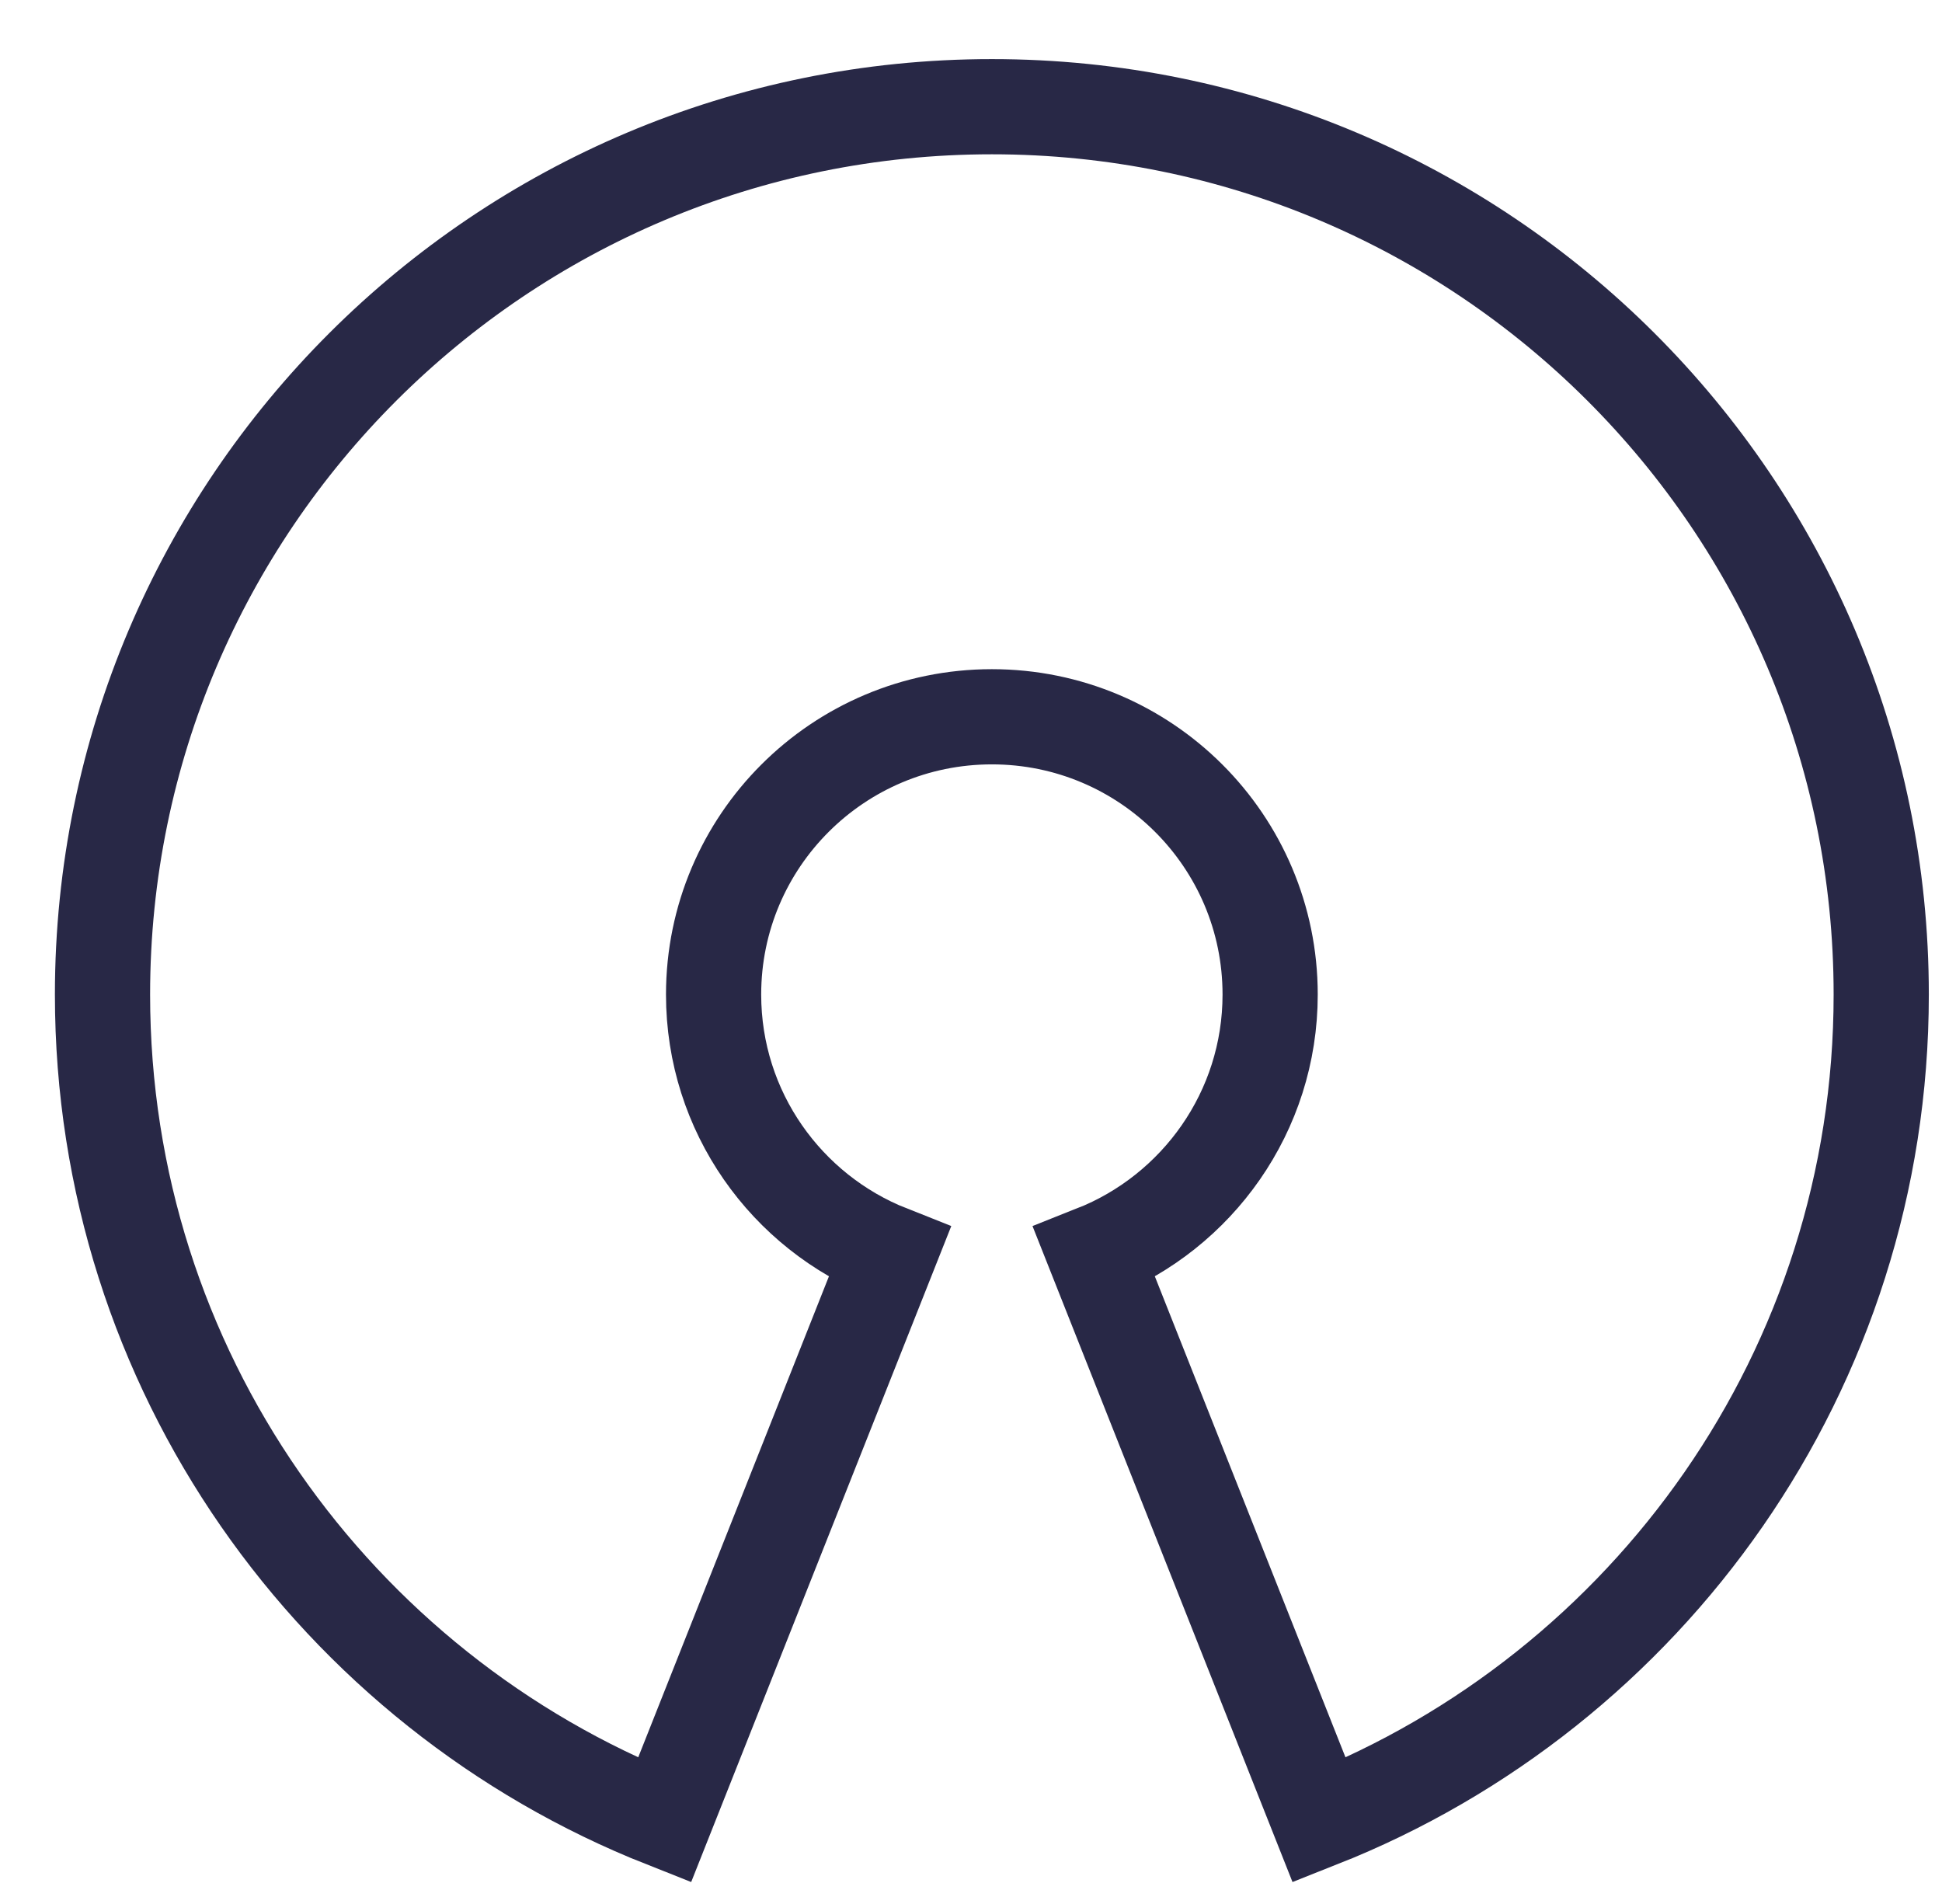 <svg width="51" height="50" viewBox="0 0 51 50" fill="none" xmlns="http://www.w3.org/2000/svg">
<g clip-path="url(#clip0_38_3223)">
<path fill-rule="evenodd" clip-rule="evenodd" d="M49.404 26.117C49.404 13.24 38.948 2.802 26.048 2.802C13.149 2.802 2.692 13.24 2.692 26.117C2.692 35.963 8.806 44.384 17.45 47.802L23.359 32.899C20.654 31.83 18.74 29.197 18.74 26.117C18.74 22.089 22.013 18.823 26.048 18.823C30.084 18.823 33.356 22.089 33.356 26.117C33.356 29.197 31.44 31.83 28.738 32.899L34.645 47.802C43.29 44.384 49.404 35.963 49.404 26.117Z" stroke="#282846" stroke-width="2.5"/>
</g>
<defs>
<clipPath id="clip0_38_3223">
<rect width="50" height="49" fill="white" transform="translate(0.667 0.776)"/>
</clipPath>
</defs>
</svg>
